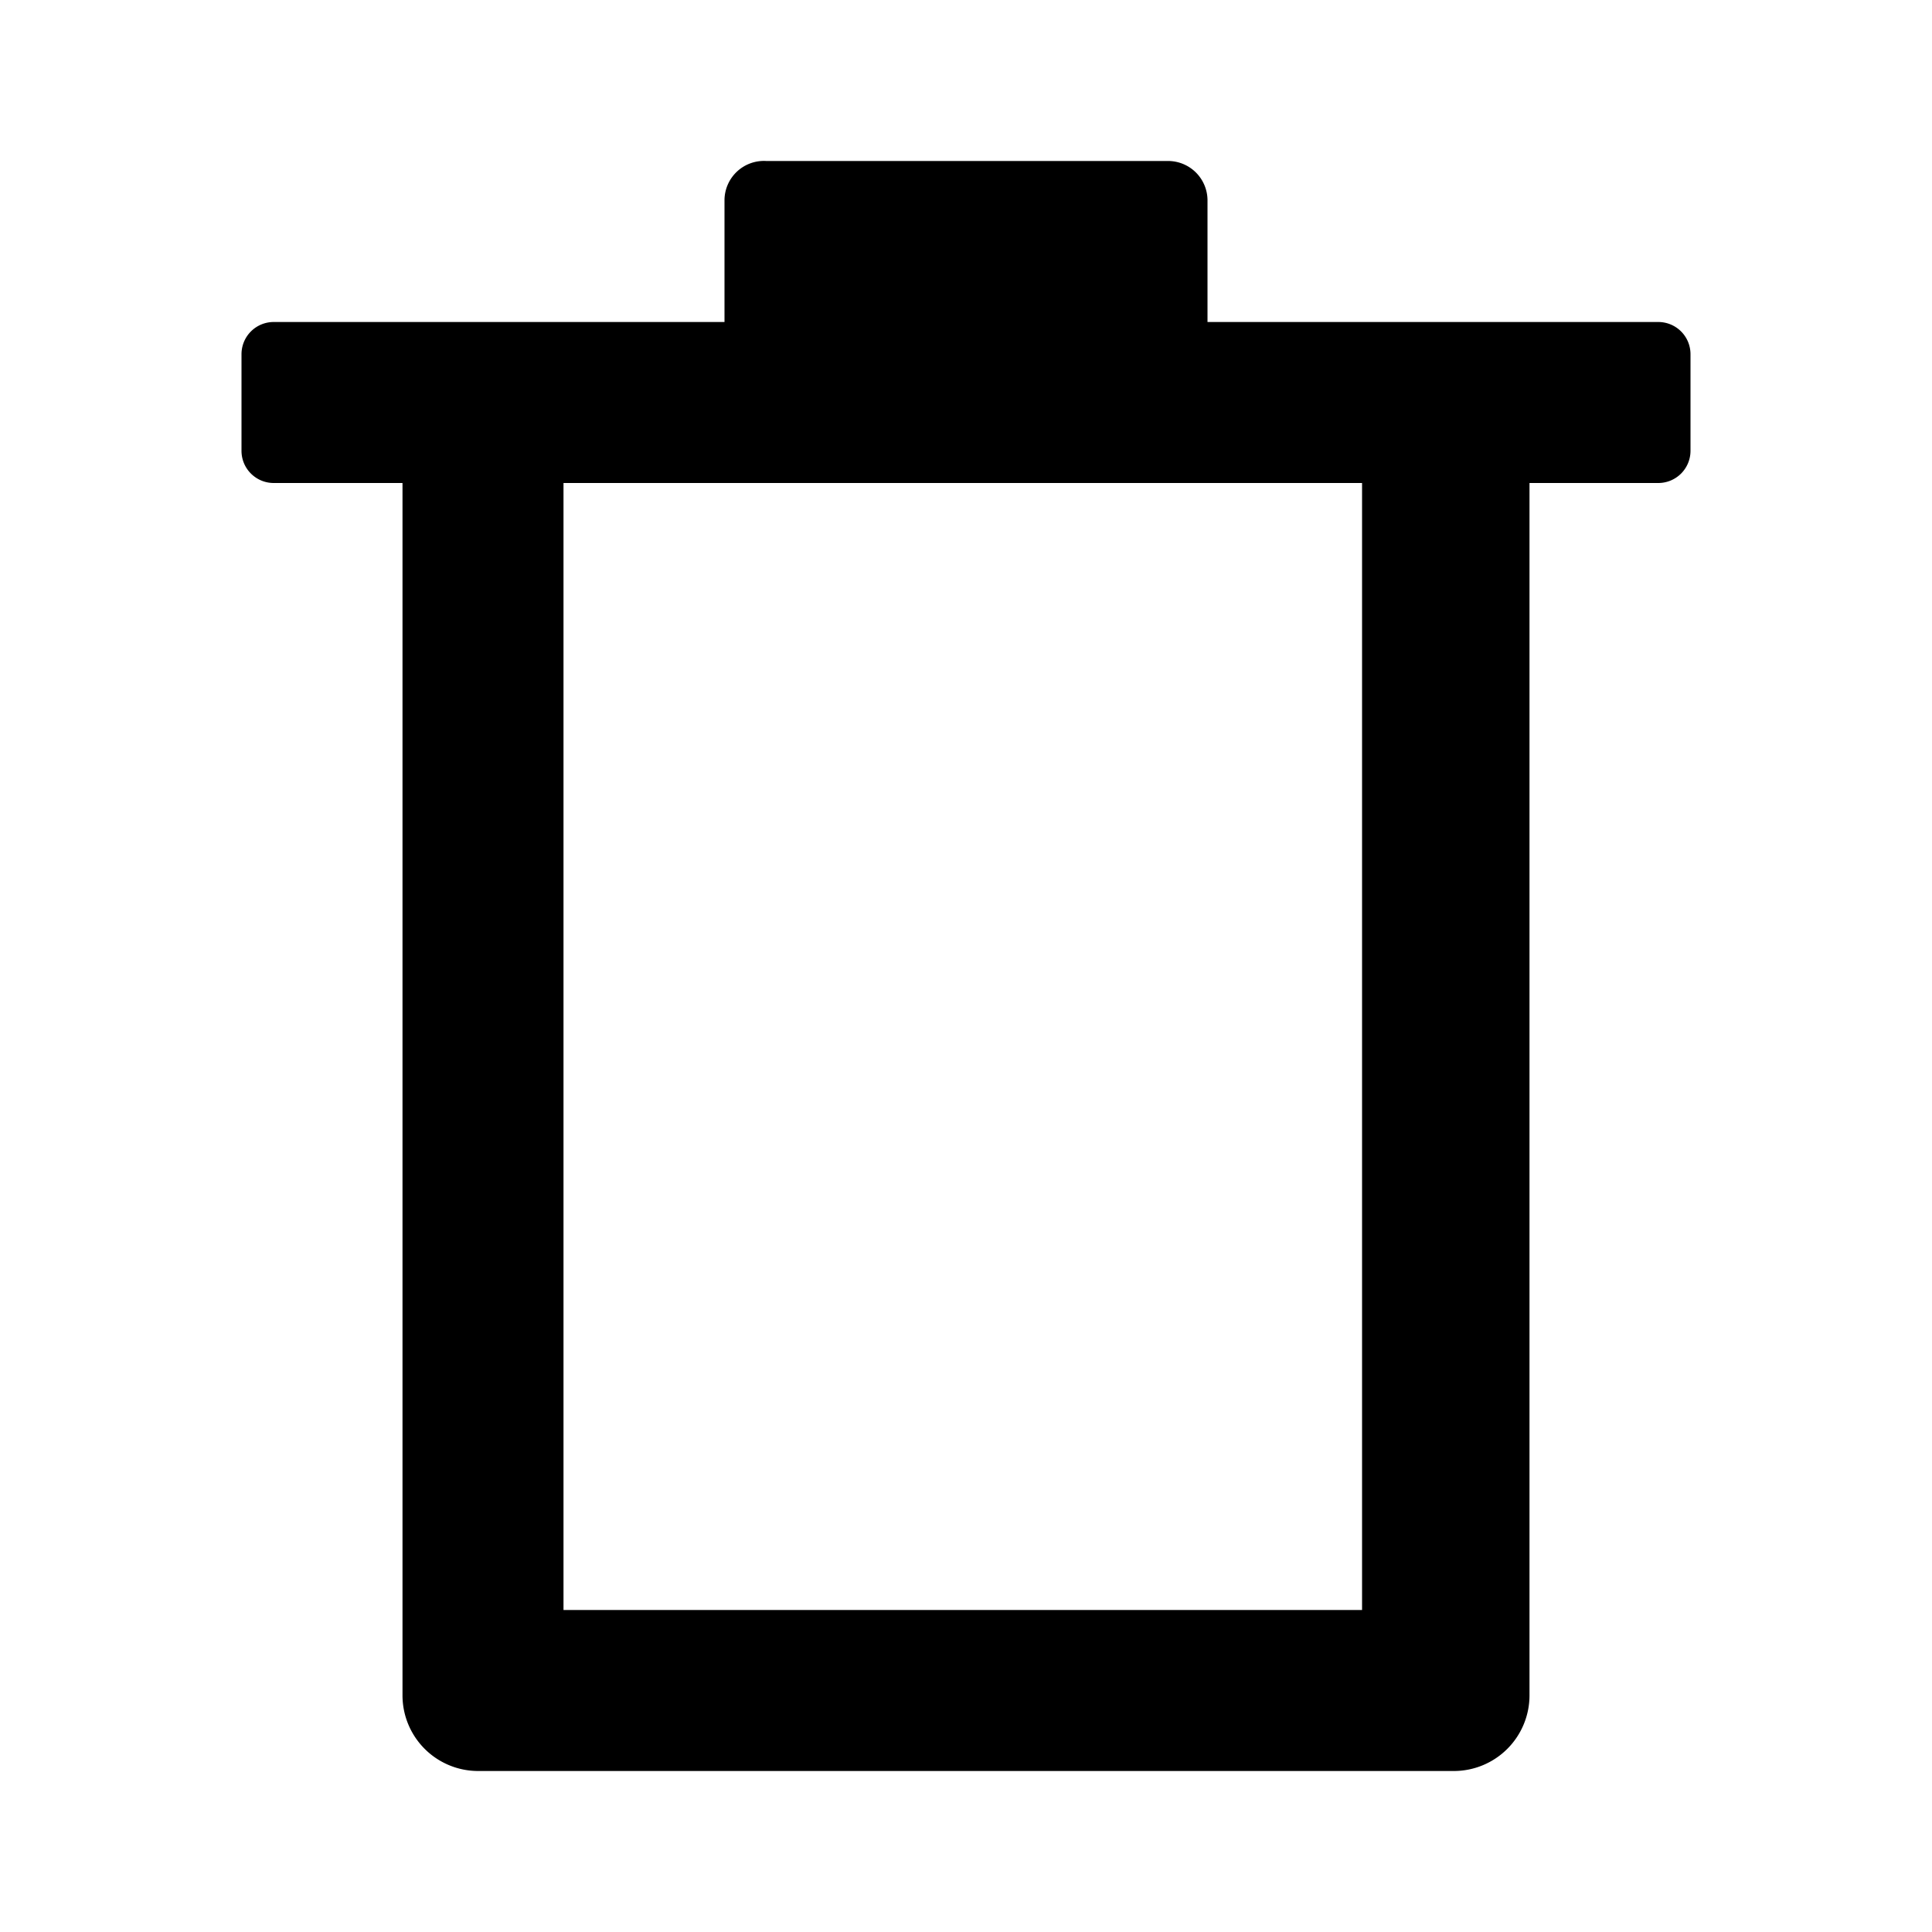 <svg xmlns="http://www.w3.org/2000/svg" viewBox="0 0 24 24"><path fill="currentColor" d="M20.6 4H15V2.48a.49.49 0 0 0-.48-.48h-5a.49.49 0 0 0-.52.48V4H3.4a.4.4 0 0 0-.4.4v1.2c0 .222.18.4.4.4H5v15.06a.94.94 0 0 0 .94.94h12.12a.94.94 0 0 0 .94-.94V6h1.6a.4.4 0 0 0 .4-.4V4.4a.4.4 0 0 0-.4-.4zm-3.68 3.41V20H7V6h9.92v1.41z"/></svg>
